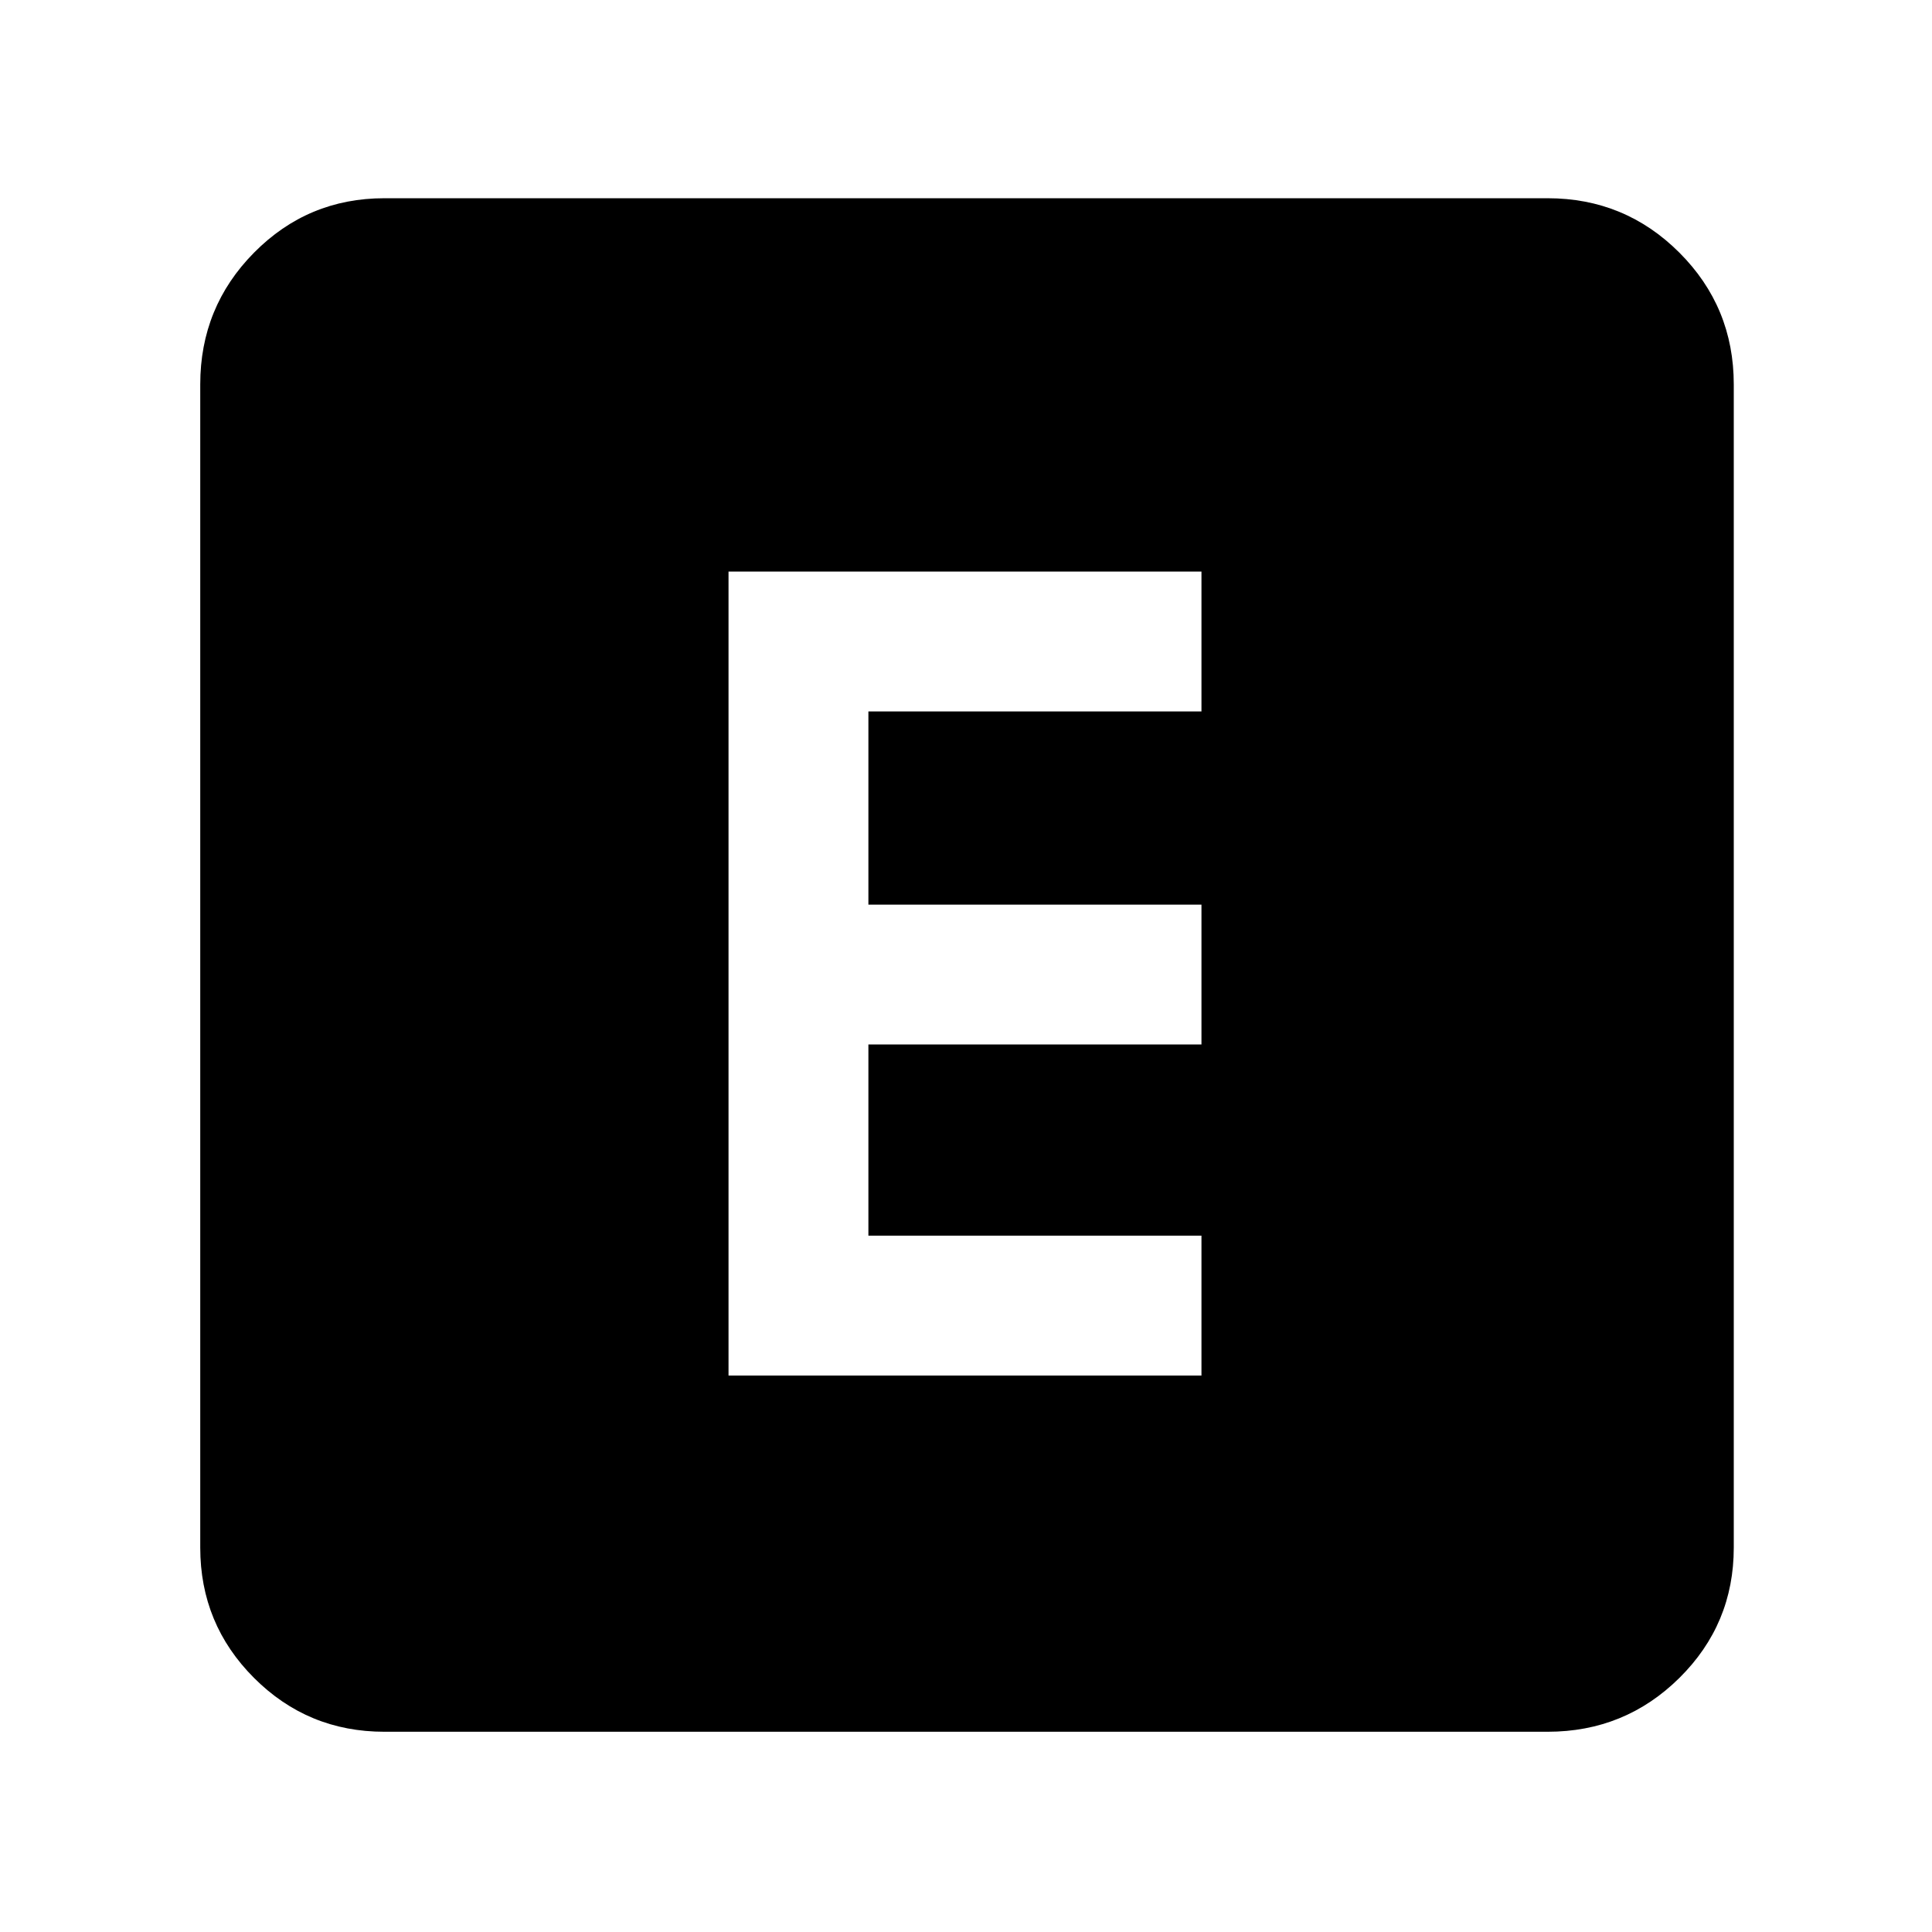 <svg xmlns="http://www.w3.org/2000/svg" height="48" viewBox="0 -960 960 960" width="48"><path d="M362-276.5h235V-346H431.5v-95H597v-69.5H431.5v-96H597V-676H362v399.5Zm-171 177q-38.02 0-64.76-26.74Q99.5-152.98 99.5-191v-578q0-38.43 26.74-65.47Q152.98-861.5 191-861.5h578q38.43 0 65.47 27.03Q861.5-807.43 861.5-769v578q0 38.02-27.03 64.76Q807.43-99.5 769-99.5H191Z"/></svg>